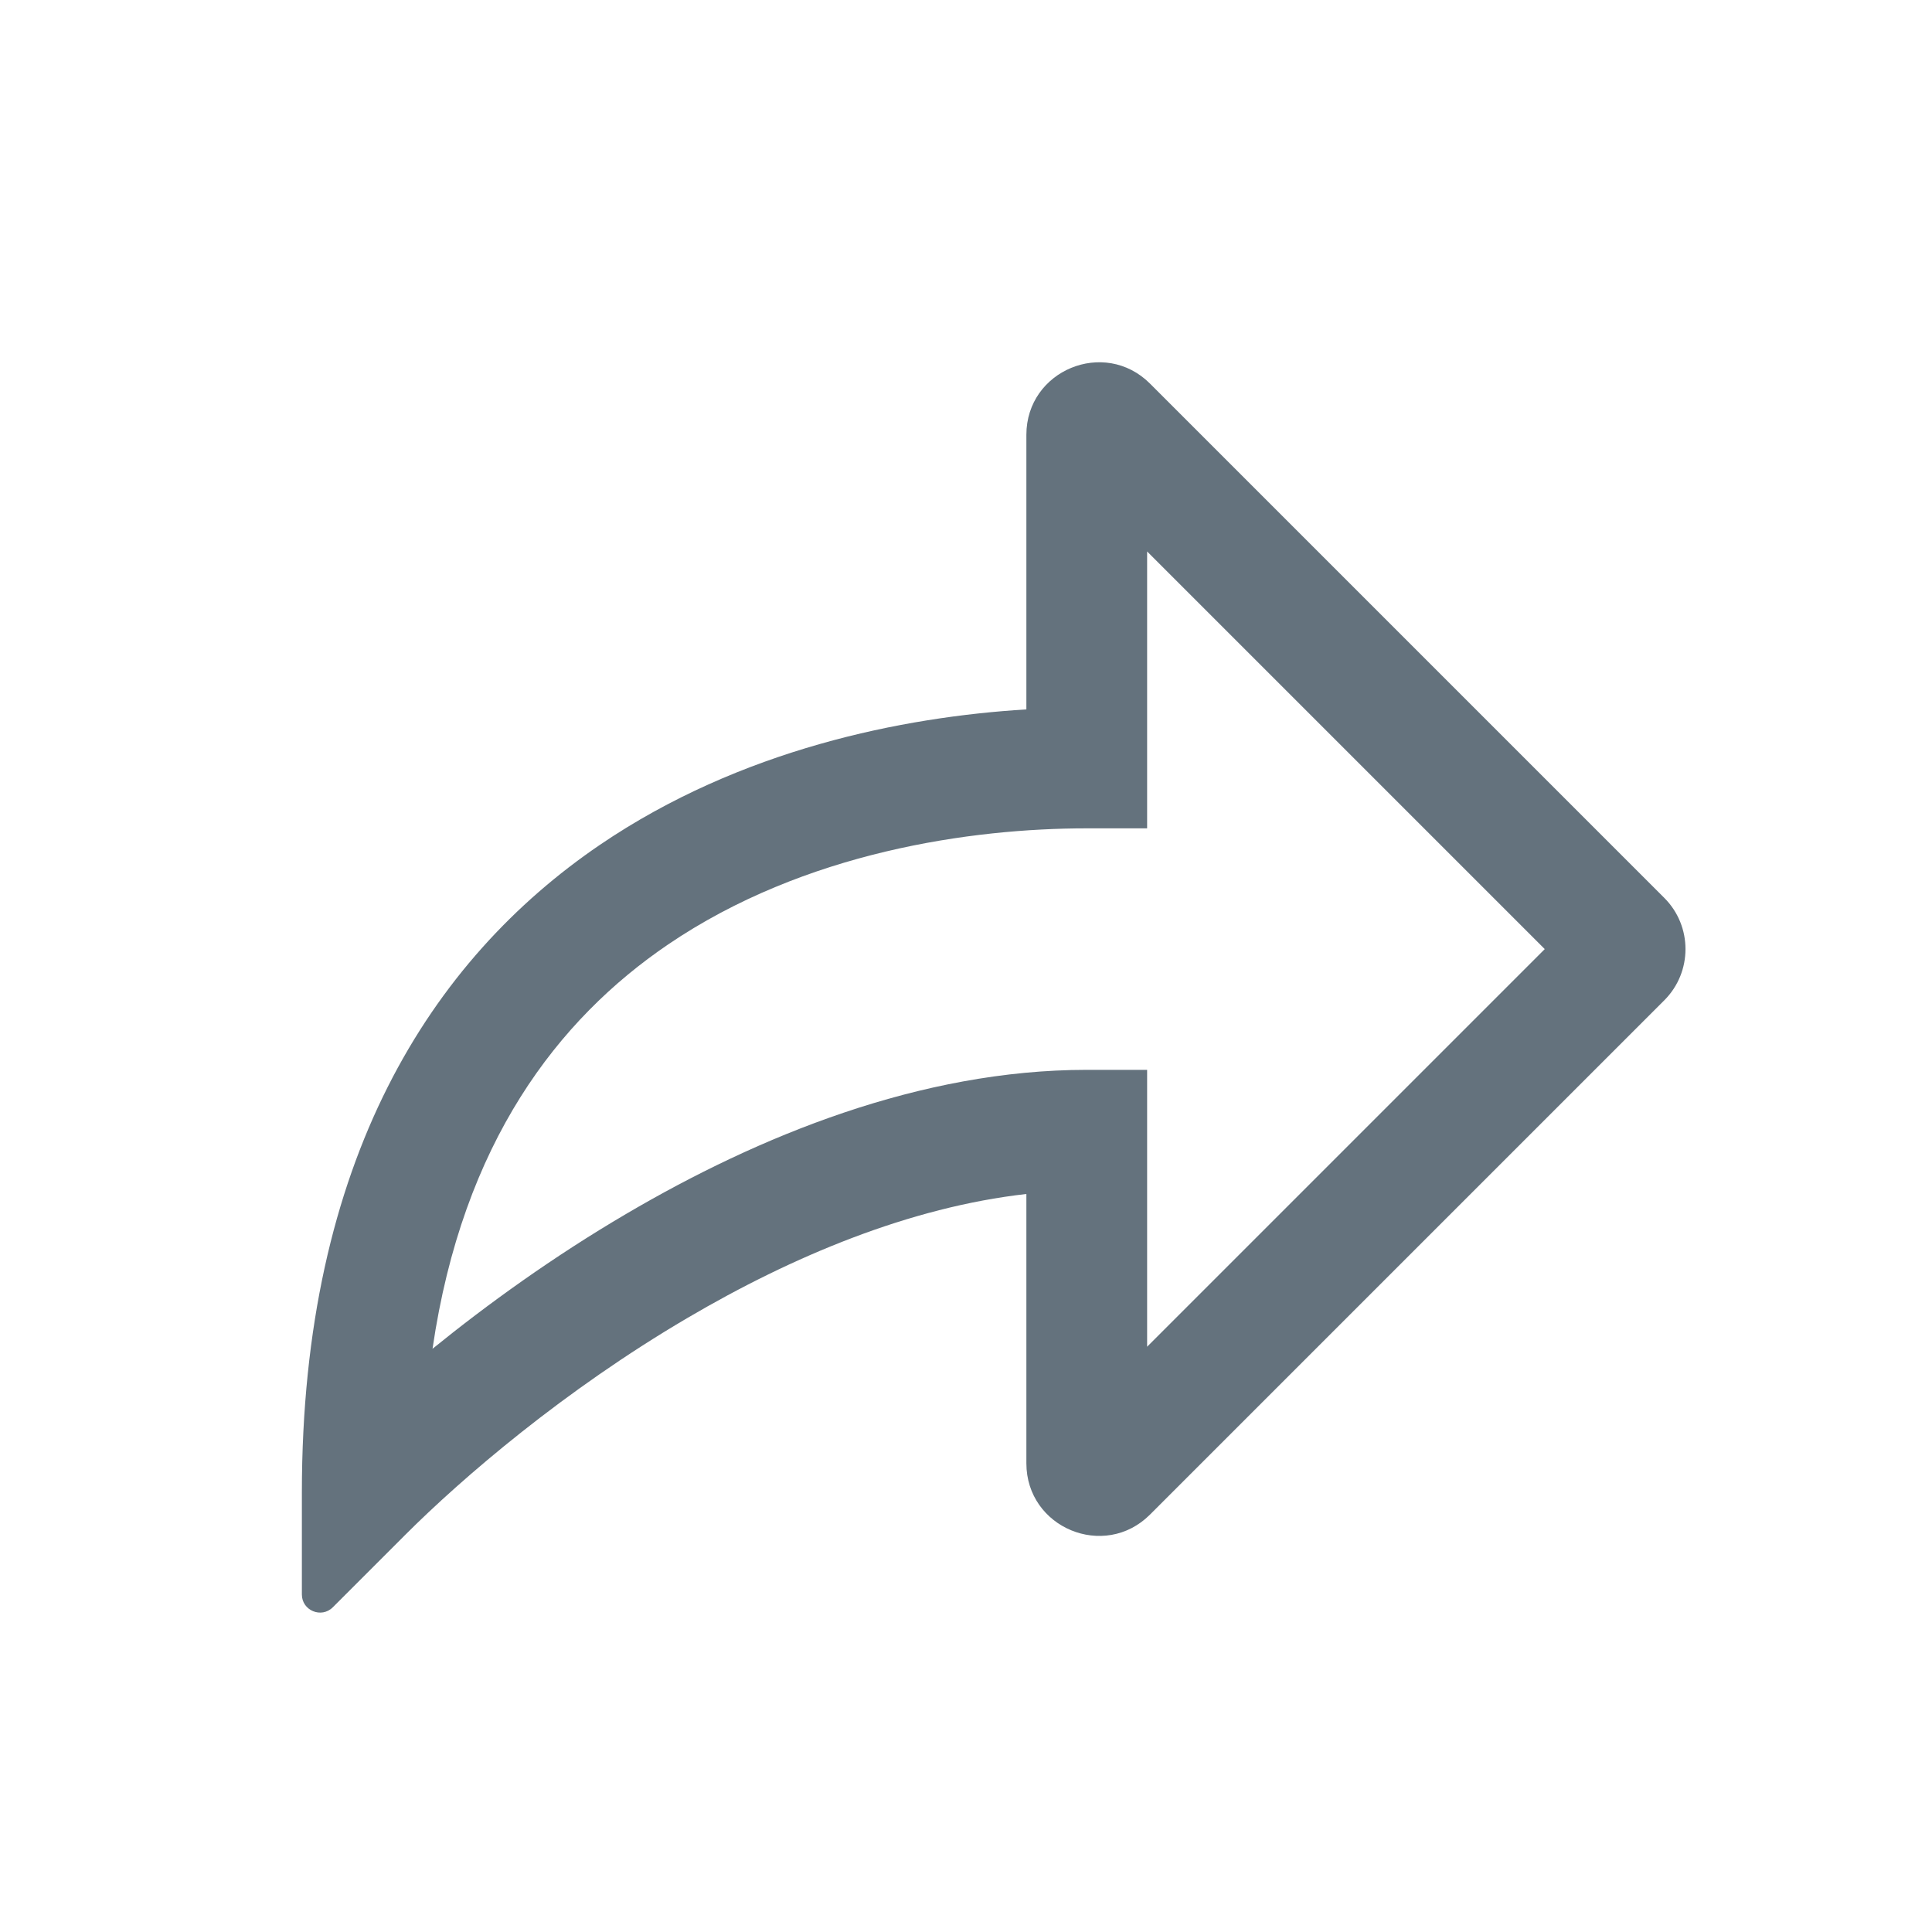 <svg width="16" height="16" viewBox="0 0 16 16" fill="none" xmlns="http://www.w3.org/2000/svg">
<path fill-rule="evenodd" clip-rule="evenodd" d="M8.5 3.601C8.5 3.067 9.146 2.799 9.524 3.177L13.783 7.436C14.017 7.67 14.017 8.05 13.783 8.284L9.524 12.543C9.146 12.921 8.5 12.653 8.5 12.118V9.888C7.536 9.997 6.565 10.402 5.691 10.916C4.671 11.515 3.829 12.238 3.354 12.713L2.756 13.311C2.662 13.405 2.5 13.338 2.5 13.205V12.36C2.5 9.61 3.57 7.948 4.969 6.996C6.133 6.205 7.478 5.937 8.5 5.875V3.601ZM9.5 4.567V6.86H9C8.05 6.86 6.665 7.052 5.531 7.823C4.624 8.44 3.832 9.458 3.582 11.17C4.037 10.801 4.581 10.408 5.184 10.054C6.284 9.407 7.624 8.86 9 8.86H9.5V11.153L12.793 7.86L9.5 4.567Z" fill="#64727D"/>
</svg>
